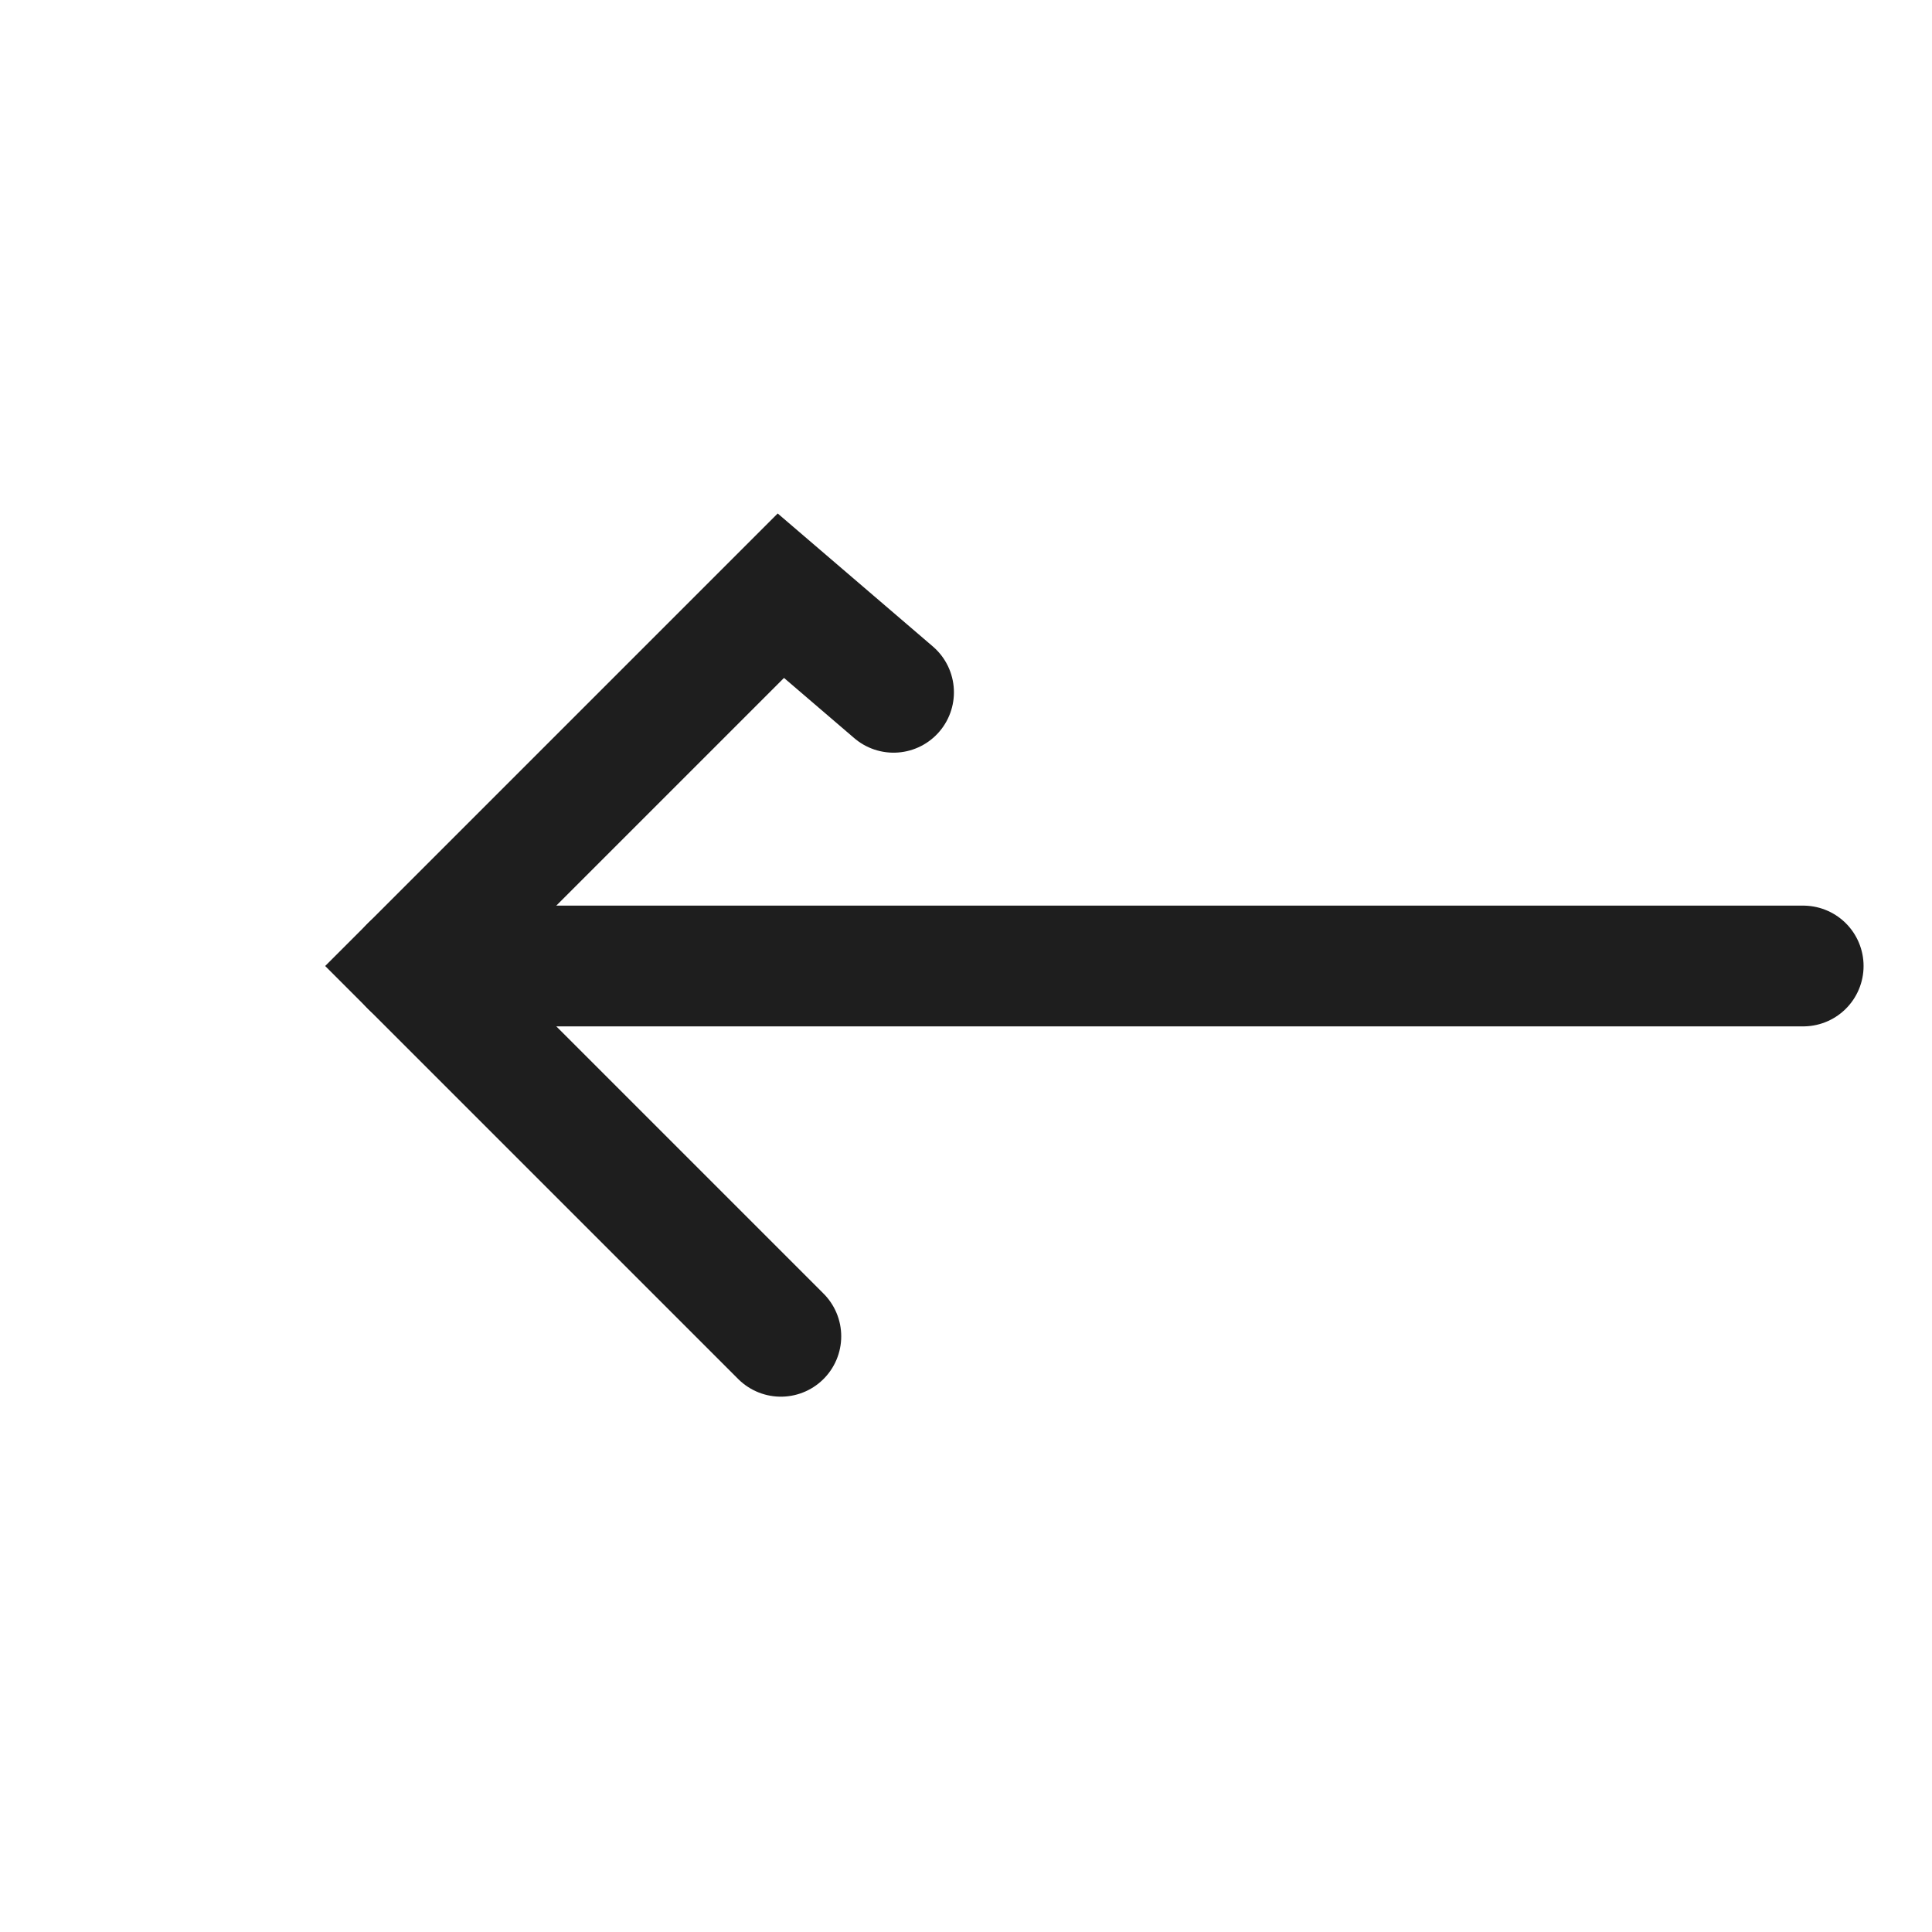 <?xml version="1.0" encoding="utf-8"?>
<!-- Generator: Adobe Illustrator 19.0.0, SVG Export Plug-In . SVG Version: 6.00 Build 0)  -->
<svg version="1.1" id="Layer_1" xmlns="http://www.w3.org/2000/svg" xmlns:xlink="http://www.w3.org/1999/xlink" width="24px" height="24px"
    viewBox="0 0 24 24" style="enable-background:new 0 0 24 24;" xml:space="preserve">
<style type="text/css">
	.st0{fill:none;stroke:#1e1e1e;stroke-width:1.5;stroke-linecap:round;stroke-miterlimit:10;}
</style>
    <line id="XMLID_3_" class="st0" x1="5.1" y1="12" x2="22.4" y2="12"/>
    <polyline id="XMLID_4_" class="st0" points="11.1,8.6 9.7,7.4 5.1,12 9.7,16.6 		"/>


</svg>
